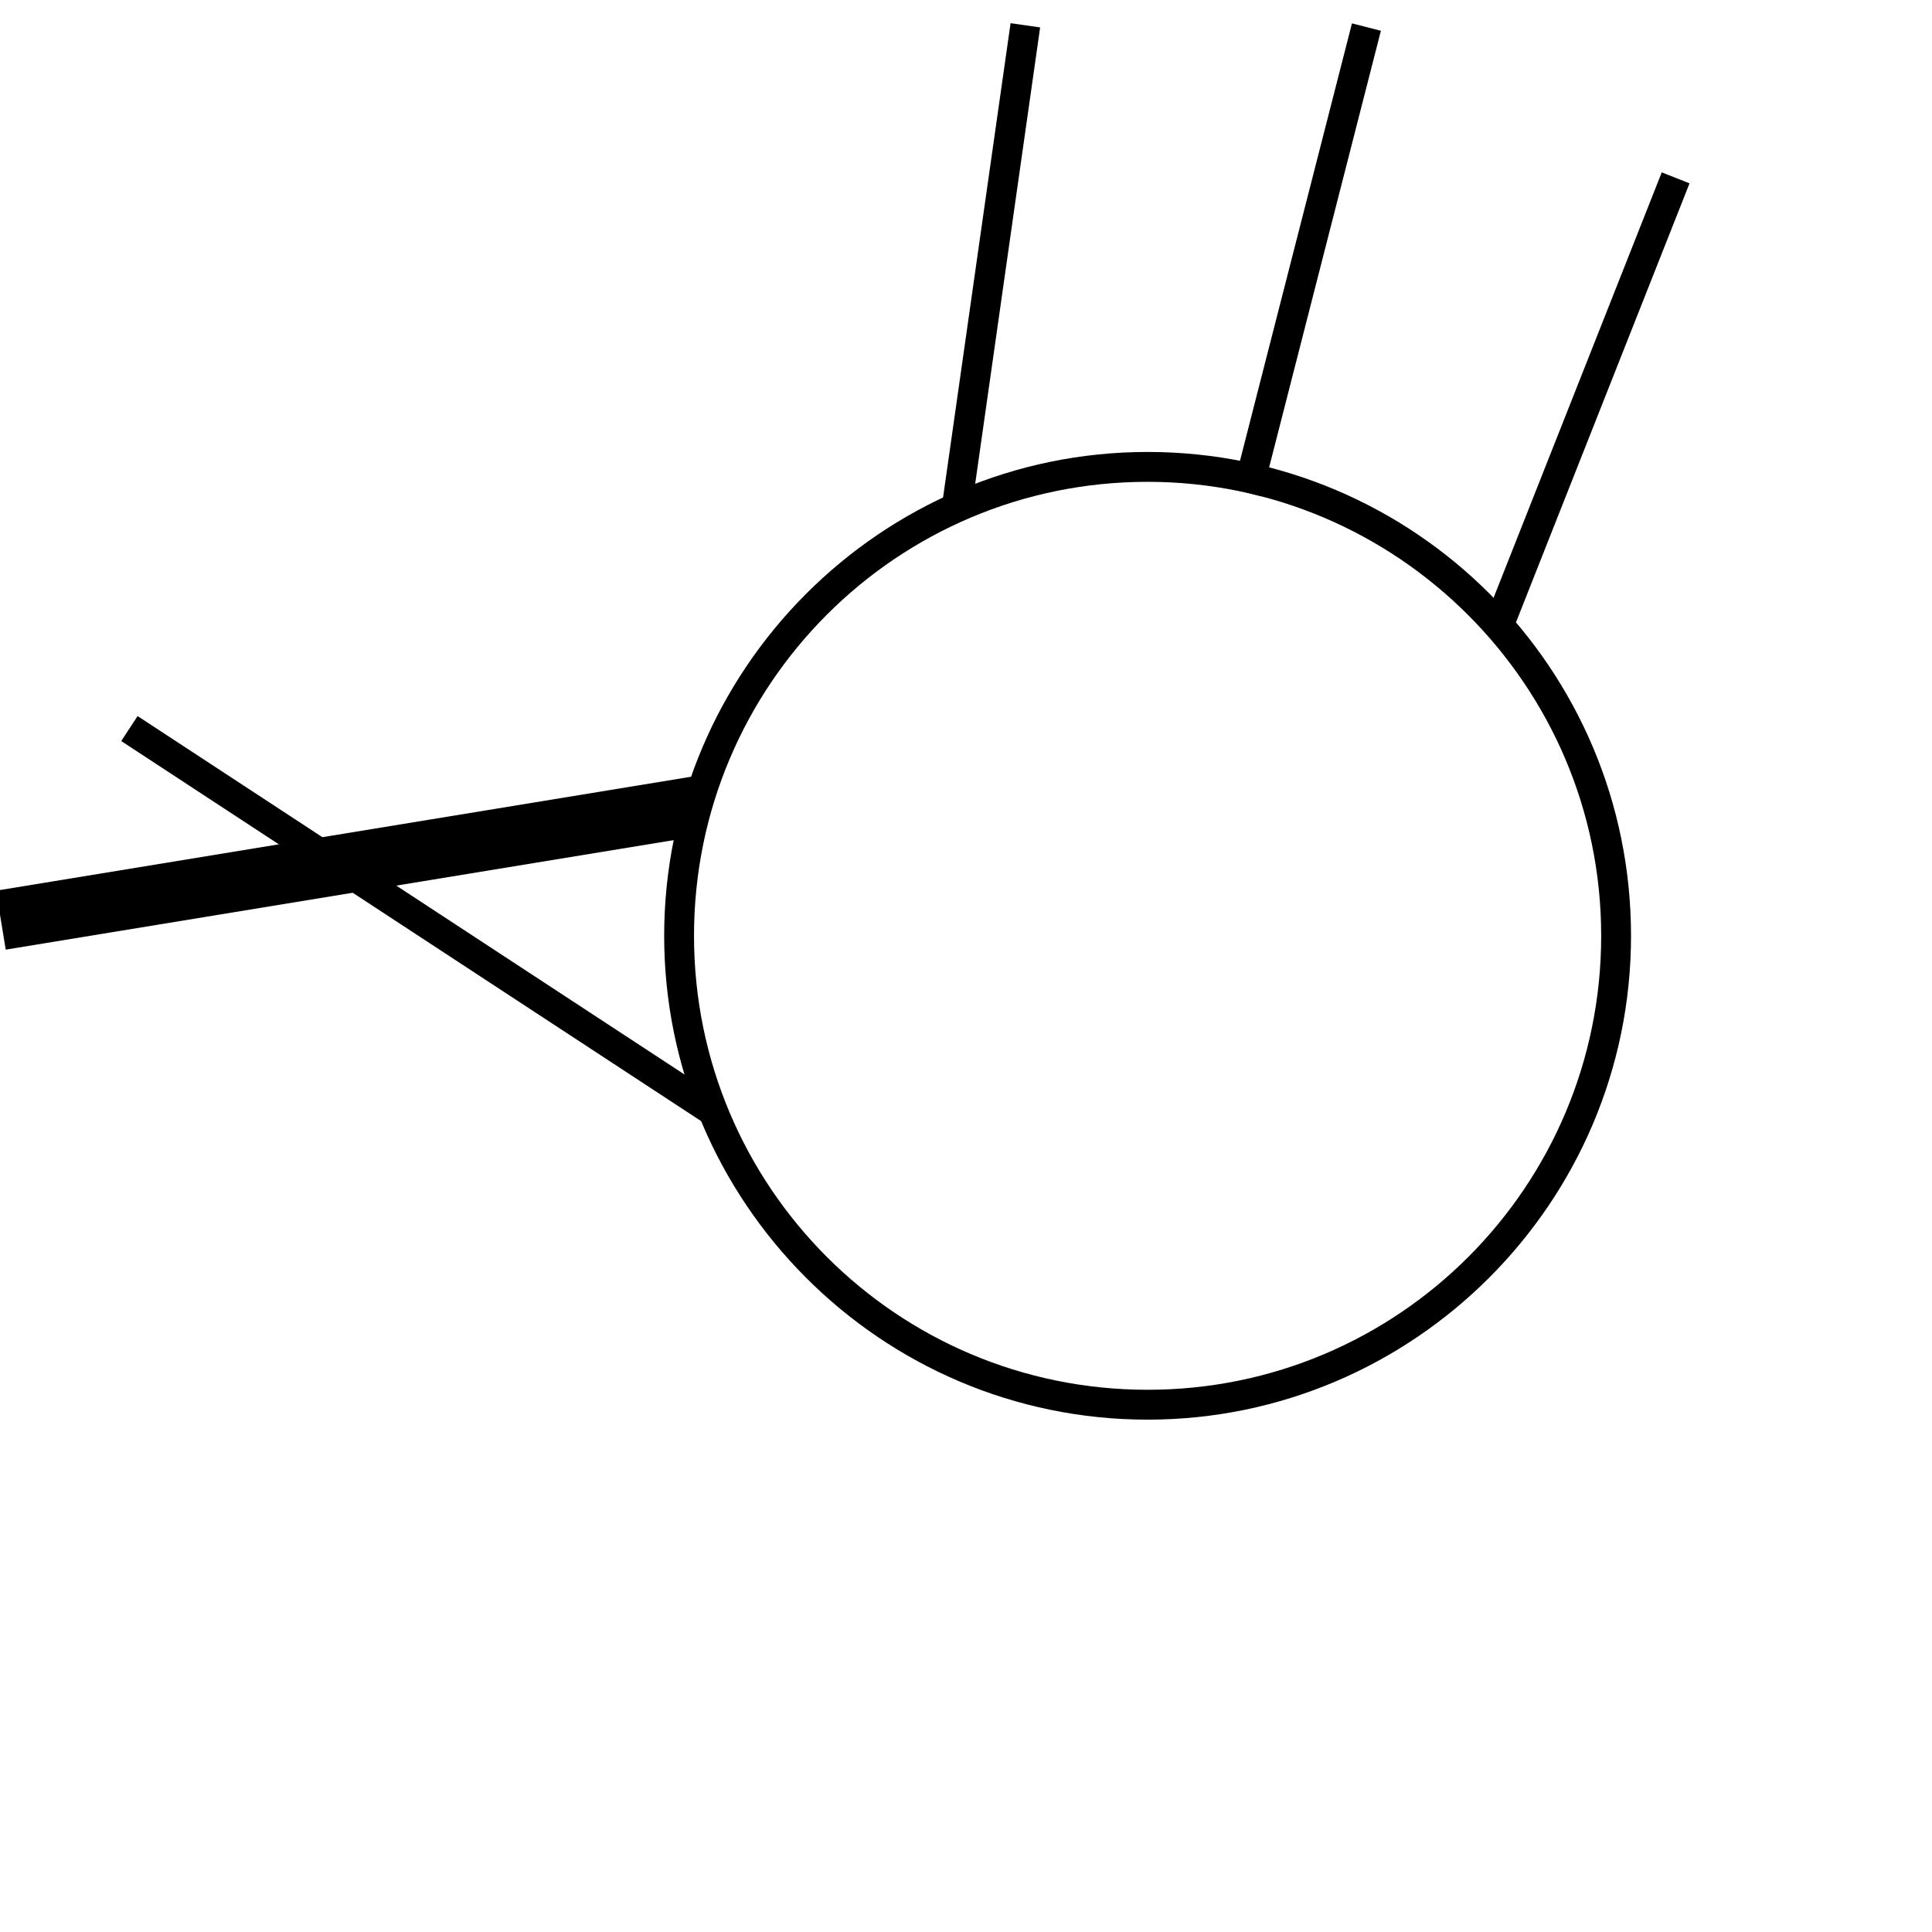 <?xml version="1.0" encoding="UTF-8" standalone="no"?>
<!-- Created with Inkscape (http://www.inkscape.org/) -->

<svg
   width="1000"
   height="1000"
   viewBox="0 0 264.583 264.583"
   version="1.1"
   id="svg49697"
   inkscape:version="1.2.2 (732a01da63, 2022-12-09)"
   sodipodi:docname="CapitalT.svg"
   xmlns:inkscape="http://www.inkscape.org/namespaces/inkscape"
   xmlns:sodipodi="http://sodipodi.sourceforge.net/DTD/sodipodi-0.dtd"
   xmlns="http://www.w3.org/2000/svg"
   xmlns:svg="http://www.w3.org/2000/svg">
  <sodipodi:namedview
     id="namedview49699"
     pagecolor="#ffffff"
     bordercolor="#000000"
     borderopacity="0.25"
     inkscape:showpageshadow="2"
     inkscape:pageopacity="0.0"
     inkscape:pagecheckerboard="0"
     inkscape:deskcolor="#d1d1d1"
     inkscape:document-units="px"
     showgrid="false"
     inkscape:zoom="0.52724989"
     inkscape:cx="88.193475"
     inkscape:cy="347.084"
     inkscape:window-width="1920"
     inkscape:window-height="1017"
     inkscape:window-x="-8"
     inkscape:window-y="-8"
     inkscape:window-maximized="1"
     inkscape:current-layer="layer1"
     showguides="true">
    <sodipodi:guide
       position="13.229,264.583"
       orientation="-1,0"
       id="guide1300"
       inkscape:locked="false"
       inkscape:label=""
       inkscape:color="rgb(0,134,229)" />
    <sodipodi:guide
       position="0,52.917"
       orientation="0,1"
       id="guide1302"
       inkscape:locked="false"
       inkscape:label=""
       inkscape:color="rgb(0,134,229)" />
    <sodipodi:guide
       position="0,79.375"
       orientation="0,1"
       id="guide1304"
       inkscape:label=""
       inkscape:locked="false"
       inkscape:color="rgb(0,134,229)" />
    <sodipodi:guide
       position="223.366,136.426"
       orientation="1,0"
       id="guide1306"
       inkscape:locked="false" />
    <sodipodi:guide
       position="236.595,136.426"
       orientation="-1,0"
       id="guide1308"
       inkscape:label=""
       inkscape:locked="false"
       inkscape:color="rgb(0,134,229)" />
    <sodipodi:guide
       position="21.41,264.583"
       orientation="-1,0"
       id="guide4384"
       inkscape:label=""
       inkscape:locked="false"
       inkscape:color="rgb(0,134,229)" />
  </sodipodi:namedview>
  <defs
     id="defs49694" />
  <g
     inkscape:label="Layer 1"
     inkscape:groupmode="layer"
     id="layer1"
     transform="translate(-113.89,-165.161)">
    <path
       d="m 271.051,359.579 c -36.576,0 -66.204,-29.859 -66.204,-66.262 0,-36.403 29.628,-66.262 66.204,-66.262 36.576,0 66.204,29.654 66.204,66.262 0,36.608 -29.833,66.262 -66.204,66.262 z m 0,-128.433 c -34.328,0 -62.118,27.814 -62.118,62.171 0,34.358 27.789,62.171 62.118,62.171 34.328,0 62.118,-27.814 62.118,-62.171 0,-34.358 -27.994,-62.171 -62.118,-62.171 z"
       style="display:inline;fill:#000000;fill-opacity:1;fill-rule:nonzero;stroke:none;stroke-width:2.044"
       id="path1826" />
    <rect
       style="display:inline;fill:#000000;stroke-width:3.95"
       id="rect1314"
       width="4.09"
       height="65.909"
       x="273.487"
       y="131.112"
       transform="rotate(8.1)" />
    <rect
       style="display:inline;fill:#000000;stroke-width:3.95"
       id="rect1870"
       width="4.09"
       height="65.825"
       x="331.451"
       y="88.936"
       transform="rotate(14.36)" />
    <rect
       style="fill:#000000;stroke-width:3.95"
       id="rect1874"
       width="4.09"
       height="64.654"
       x="386.948"
       y="50.011"
       transform="rotate(21.57)" />
    <rect
       style="fill:#000000;stroke-width:3.95"
       id="rect1880"
       width="4.09"
       height="96.169"
       x="147.399"
       y="-351.472"
       transform="rotate(123.24)" />
    <rect
       style="fill:#000000;stroke-width:3.95"
       id="rect4386"
       width="8.181"
       height="96.452"
       x="301.693"
       y="-161.858"
       transform="rotate(80.69)" />
  </g>
</svg>
